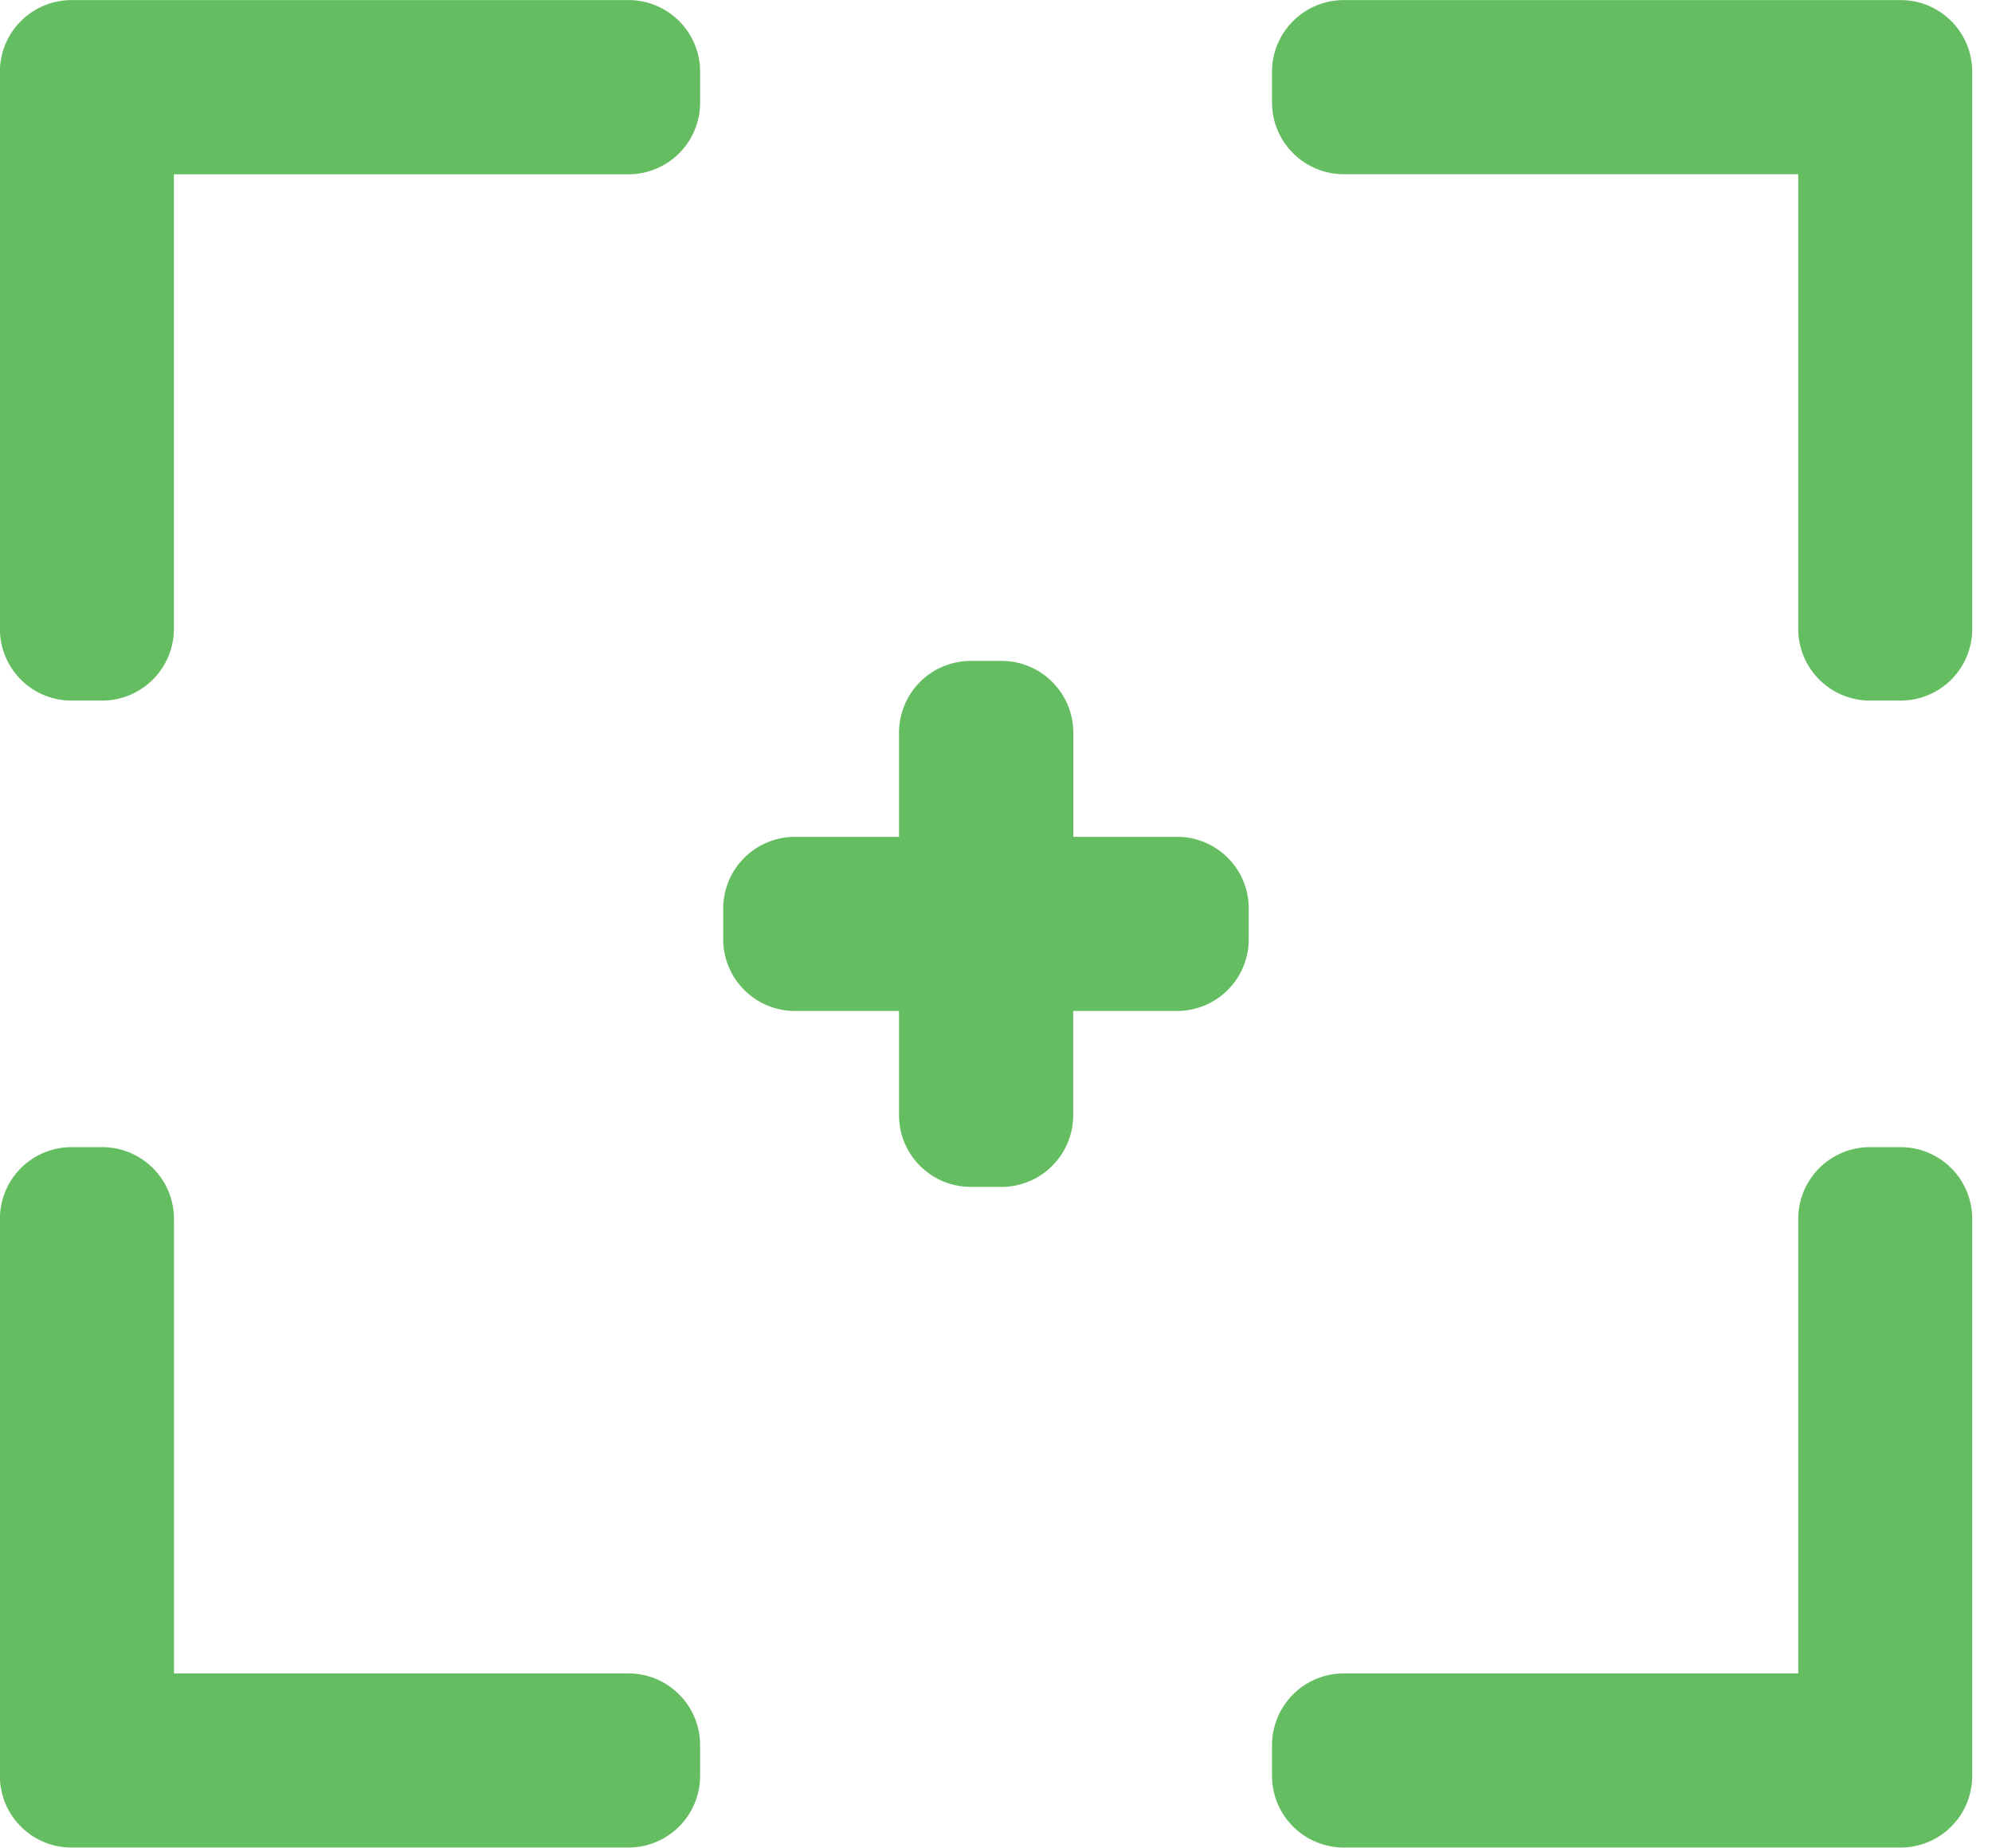 <svg id="Layer_1" xmlns="http://www.w3.org/2000/svg" width="20.54" height="19.05" viewBox="0 0 20.54 19.05"><g fill="#65BD61"><path d="M19.598.001h-5.744a.74.74 0 0 0-.738.74v.316a.74.74 0 0 0 .738.739h4.688v4.688a.74.74 0 0 0 .74.739h.316a.738.738 0 0 0 .738-.739V.741c0-.409-.33-.74-.738-.74zm0 0M6.481.001H.737a.739.739 0 0 0-.738.74v5.743c0 .408.33.739.738.739h.316a.74.74 0 0 0 .74-.739V1.797h4.688a.739.739 0 0 0 .738-.739V.741a.738.738 0 0 0-.738-.74zm0 0M6.481 17.253H1.794v-4.688a.74.74 0 0 0-.74-.738H.737a.739.739 0 0 0-.738.738v5.744c0 .408.33.739.738.739h5.744a.739.739 0 0 0 .738-.739v-.316a.739.739 0 0 0-.738-.74zm0 0M19.598 11.827h-.316a.74.74 0 0 0-.74.738v4.688h-4.688a.74.74 0 0 0-.738.74v.316a.74.74 0 0 0 .738.739h5.744a.738.738 0 0 0 .738-.739v-5.744a.739.739 0 0 0-.738-.738zm0 0M12.139 8.628h-1.072V7.553a.74.74 0 0 0-.74-.739h-.317a.74.74 0 0 0-.74.739v1.075H8.196a.74.74 0 0 0-.739.738v.317c0 .409.332.74.739.74H9.27v1.074c0 .408.331.74.74.74h.316a.74.74 0 0 0 .74-.74v-1.074h1.072a.739.739 0 0 0 .738-.74v-.316a.737.737 0 0 0-.737-.739zm0 0"/></g></svg>